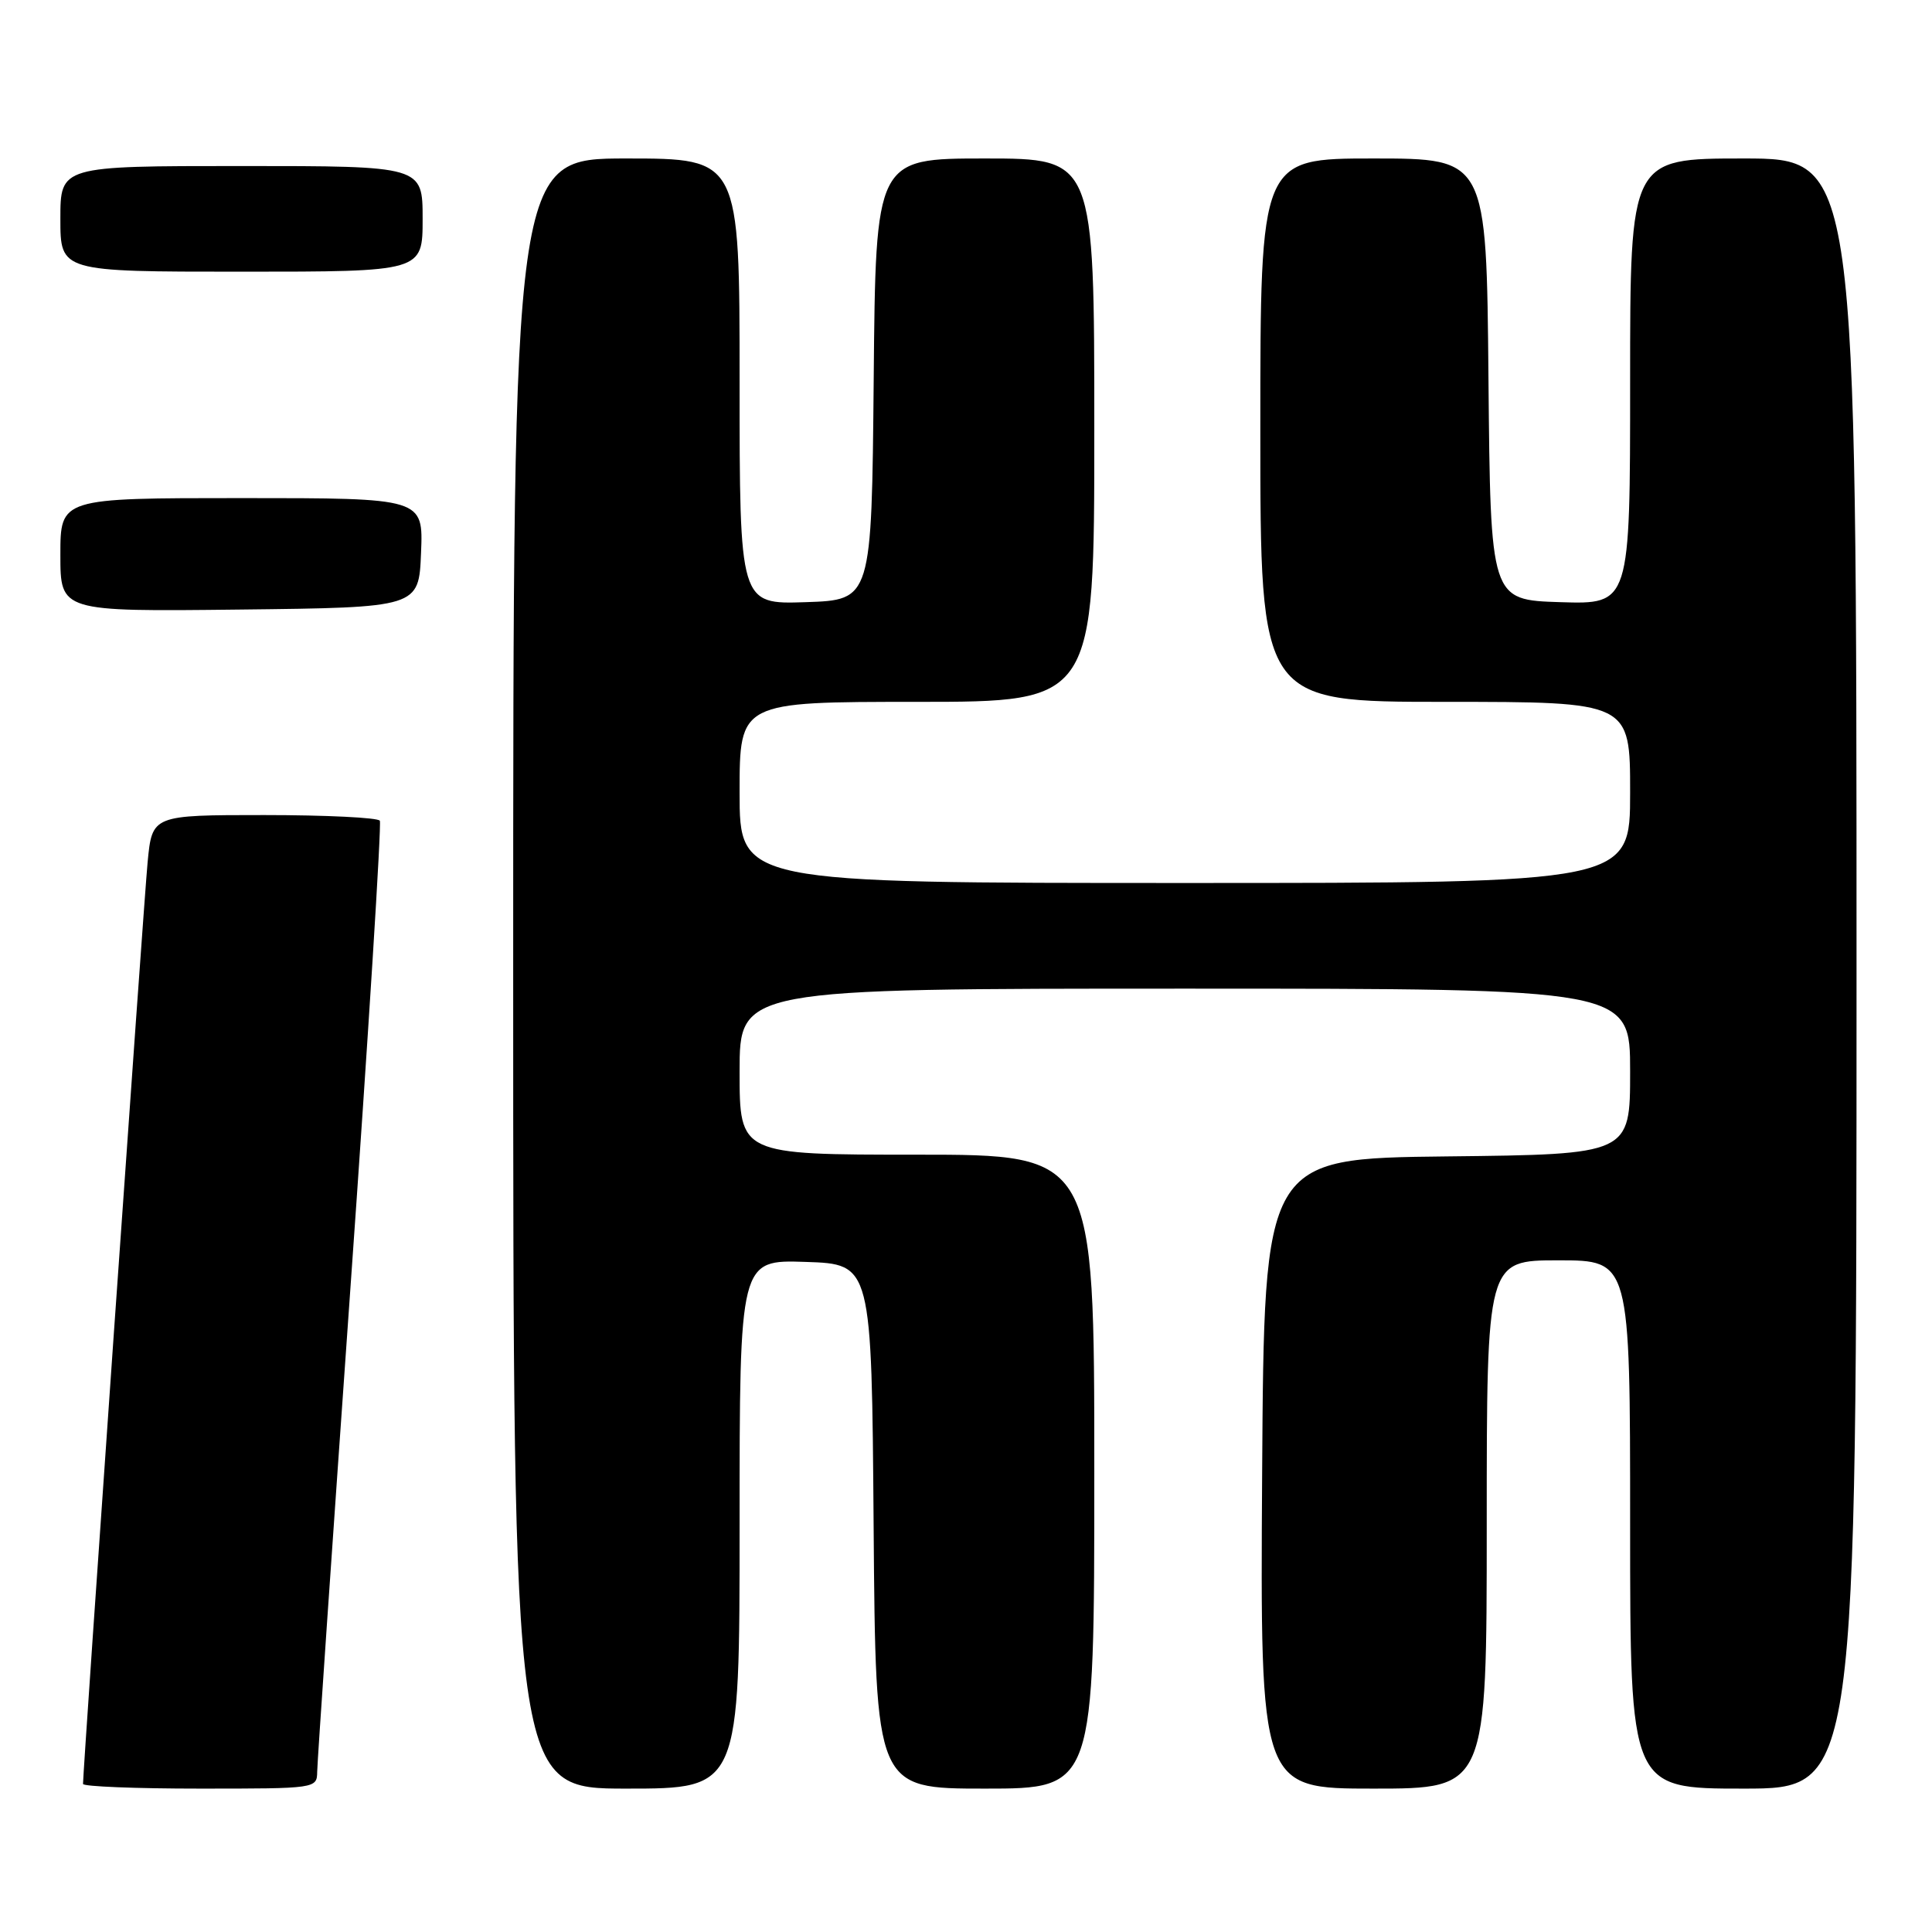 <?xml version="1.0" encoding="UTF-8" standalone="no"?>
<!DOCTYPE svg PUBLIC "-//W3C//DTD SVG 1.1//EN" "http://www.w3.org/Graphics/SVG/1.1/DTD/svg11.dtd" >
<svg xmlns="http://www.w3.org/2000/svg" xmlns:xlink="http://www.w3.org/1999/xlink" version="1.1" viewBox="0 0 256 256">
 <g >
 <path fill="currentColor"
d=" M 42.03 234.75 C 42.04 233.51 44.02 204.82 46.41 171.00 C 48.81 137.18 50.57 109.16 50.33 108.75 C 50.08 108.34 43.19 108.00 35.02 108.00 C 20.16 108.00 20.16 108.00 19.56 114.25 C 19.06 119.46 11.00 234.48 11.00 236.38 C 11.00 236.72 17.97 237.00 26.50 237.00 C 41.90 237.00 42.00 236.99 42.03 234.75 Z  M 98.00 201.96 C 98.00 166.92 98.00 166.92 106.75 167.21 C 115.50 167.50 115.50 167.50 115.76 202.25 C 116.03 237.00 116.03 237.00 130.51 237.00 C 145.00 237.00 145.00 237.00 145.00 195.00 C 145.00 153.00 145.00 153.00 121.50 153.00 C 98.00 153.00 98.00 153.00 98.00 142.00 C 98.00 131.00 98.00 131.00 157.00 131.00 C 216.00 131.00 216.00 131.00 216.00 141.98 C 216.00 152.96 216.00 152.96 191.75 153.23 C 167.50 153.50 167.50 153.50 167.24 195.25 C 166.98 237.00 166.98 237.00 181.99 237.00 C 197.00 237.00 197.00 237.00 197.00 202.00 C 197.00 167.00 197.00 167.00 206.50 167.00 C 216.00 167.00 216.00 167.00 216.00 202.00 C 216.00 237.00 216.00 237.00 231.00 237.00 C 246.00 237.00 246.00 237.00 246.00 129.00 C 246.00 21.00 246.00 21.00 231.00 21.00 C 216.00 21.00 216.00 21.00 216.00 50.54 C 216.00 80.08 216.00 80.08 206.75 79.79 C 197.50 79.50 197.50 79.50 197.23 50.25 C 196.97 21.00 196.97 21.00 181.98 21.00 C 167.00 21.00 167.00 21.00 167.00 57.00 C 167.00 93.00 167.00 93.00 191.50 93.00 C 216.00 93.00 216.00 93.00 216.00 105.00 C 216.00 117.00 216.00 117.00 157.00 117.00 C 98.00 117.00 98.00 117.00 98.00 105.00 C 98.00 93.00 98.00 93.00 121.50 93.00 C 145.00 93.00 145.00 93.00 145.00 57.00 C 145.00 21.00 145.00 21.00 130.52 21.00 C 116.03 21.00 116.03 21.00 115.77 50.25 C 115.50 79.50 115.50 79.50 106.75 79.79 C 98.00 80.08 98.00 80.08 98.00 50.54 C 98.00 21.00 98.00 21.00 83.00 21.00 C 68.00 21.00 68.00 21.00 68.00 129.00 C 68.00 237.00 68.00 237.00 83.00 237.00 C 98.00 237.00 98.00 237.00 98.00 201.96 Z  M 55.79 73.25 C 56.09 66.00 56.09 66.00 32.04 66.00 C 8.00 66.00 8.00 66.00 8.00 73.52 C 8.00 81.04 8.00 81.04 31.75 80.77 C 55.50 80.50 55.50 80.50 55.79 73.25 Z  M 56.00 29.00 C 56.00 22.00 56.00 22.00 32.00 22.00 C 8.00 22.00 8.00 22.00 8.00 29.00 C 8.00 36.00 8.00 36.00 32.00 36.00 C 56.00 36.00 56.00 36.00 56.00 29.00 Z "/>
</g>
</svg>